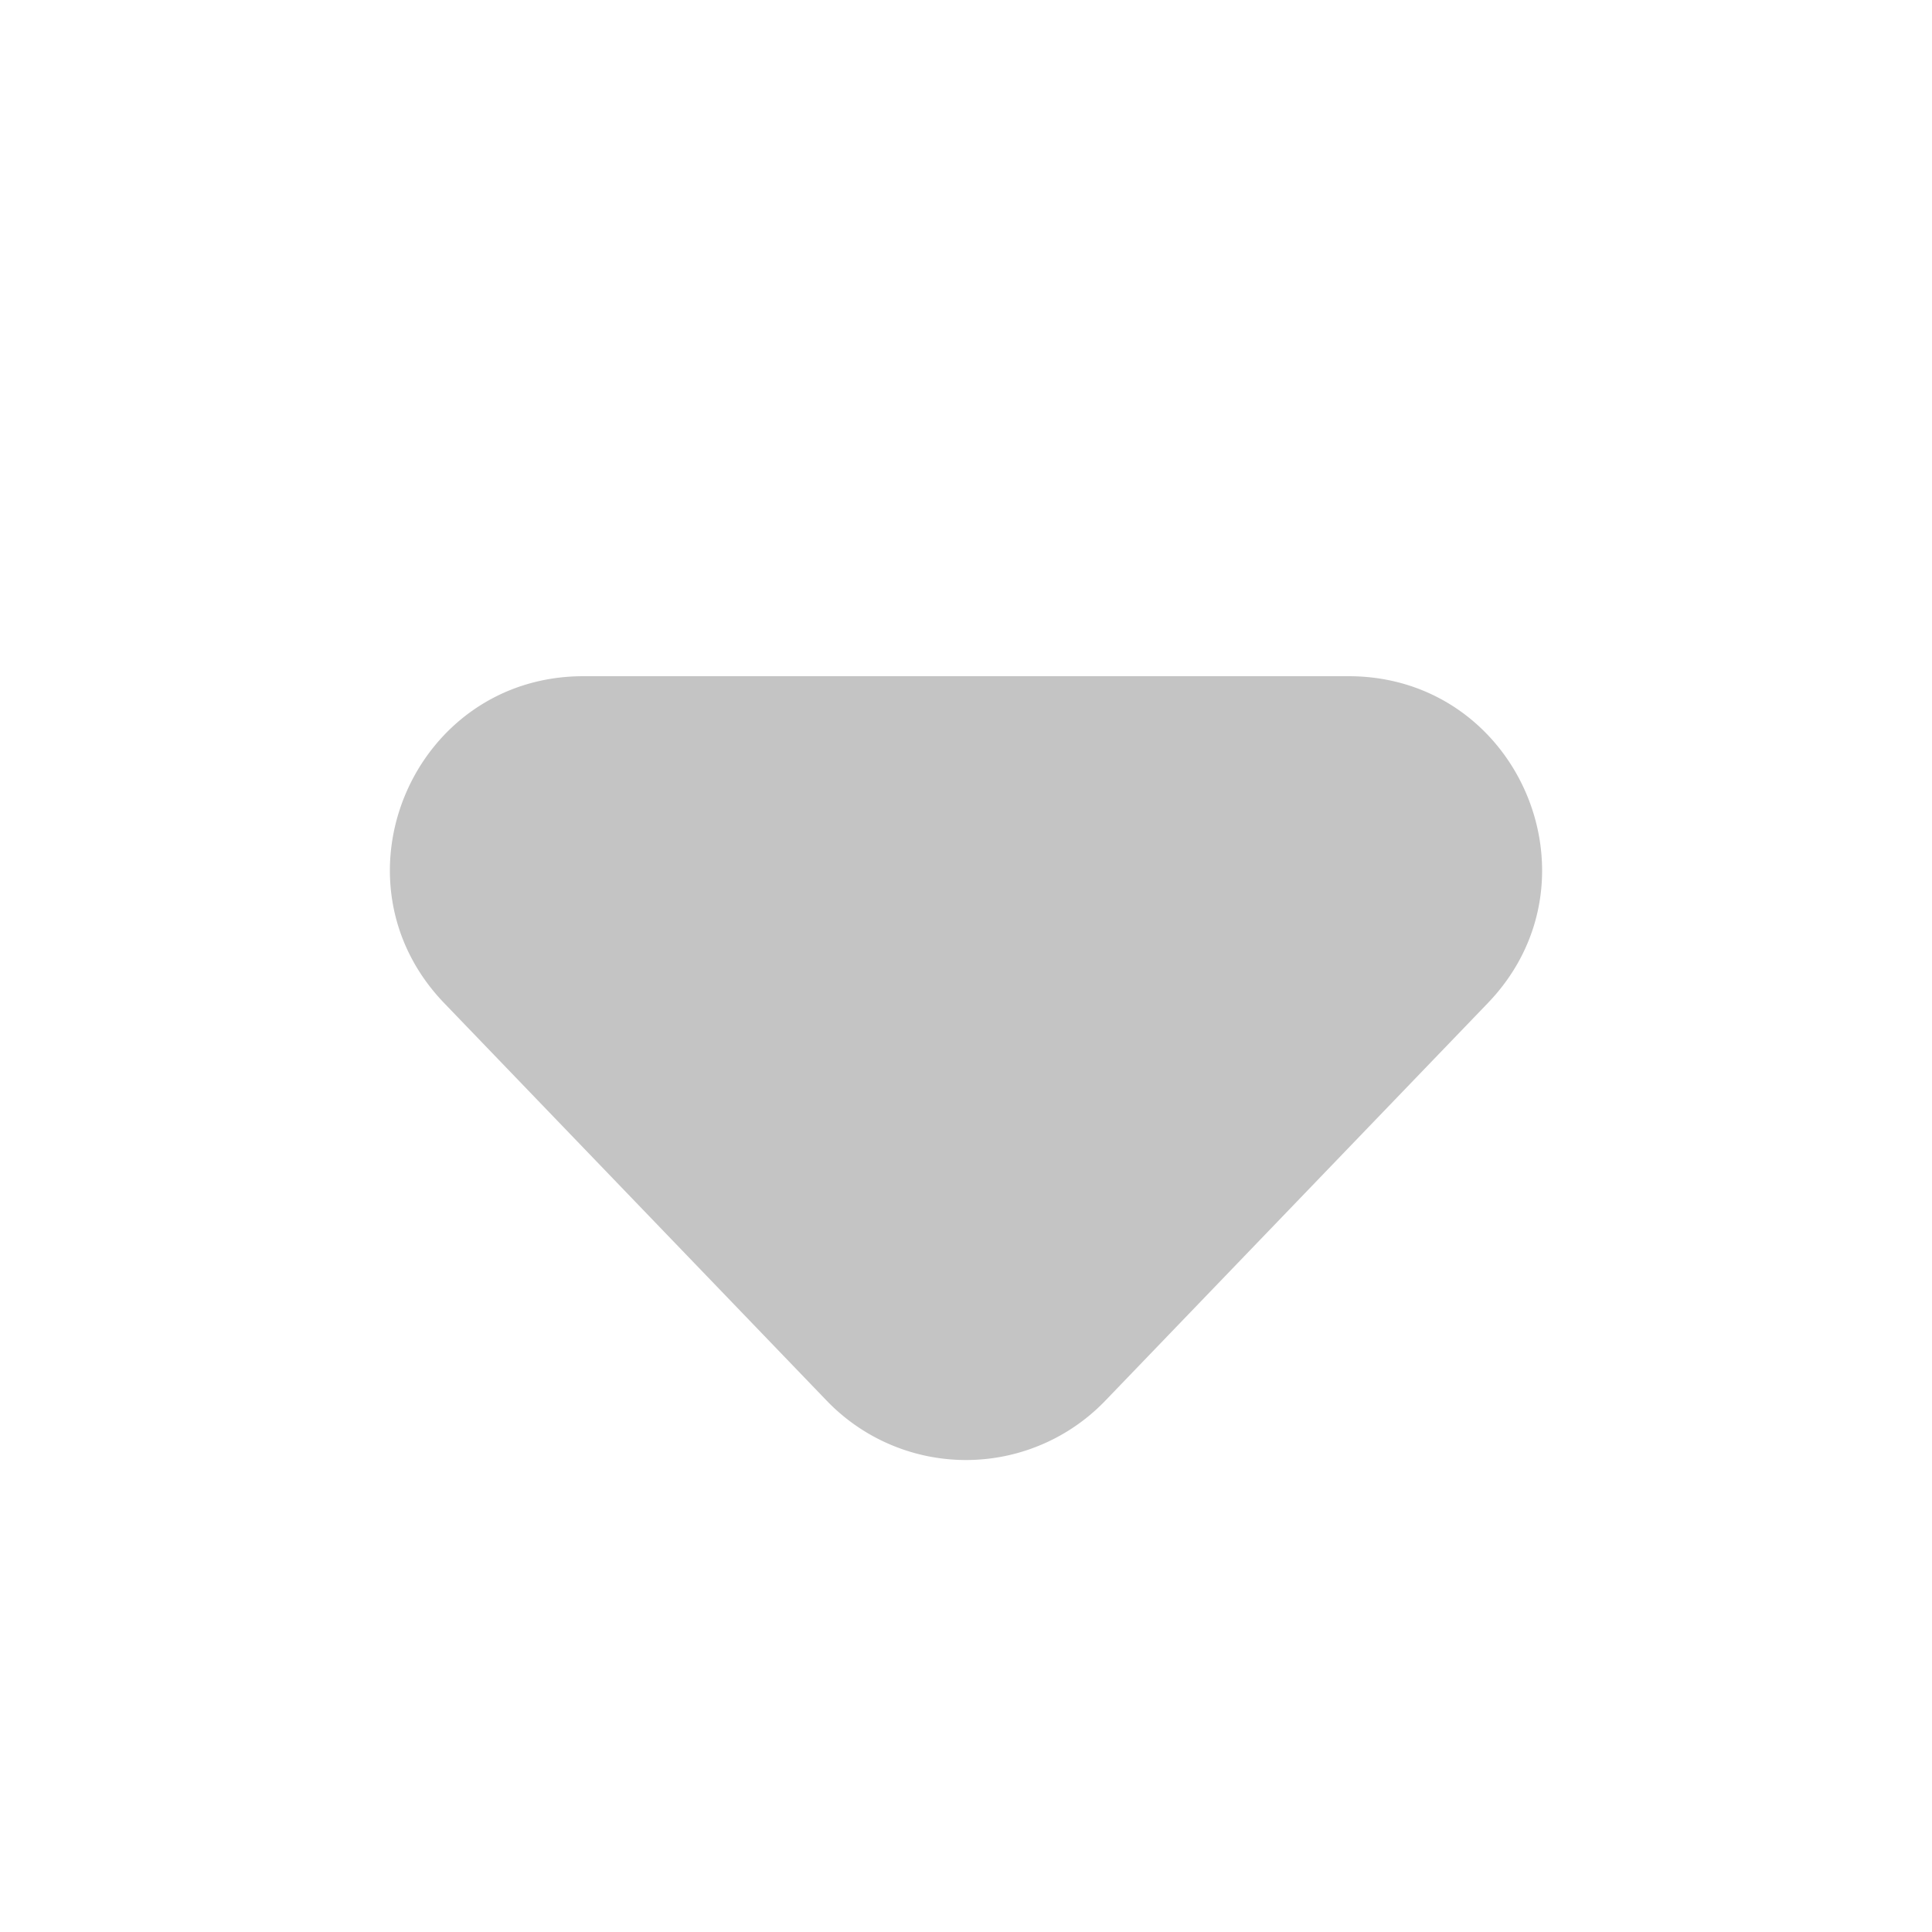 <svg width="10" height="10" viewBox="0 0 10 10" fill="none" xmlns="http://www.w3.org/2000/svg"><path d="M5.72 7.251a1 1 0 0 1-1.44 0L2.3 5.193c-.612-.635-.162-1.693.72-1.693h3.96c.882 0 1.332 1.058.72 1.693L5.72 7.251z" fill="#C4C4C4"/></svg>